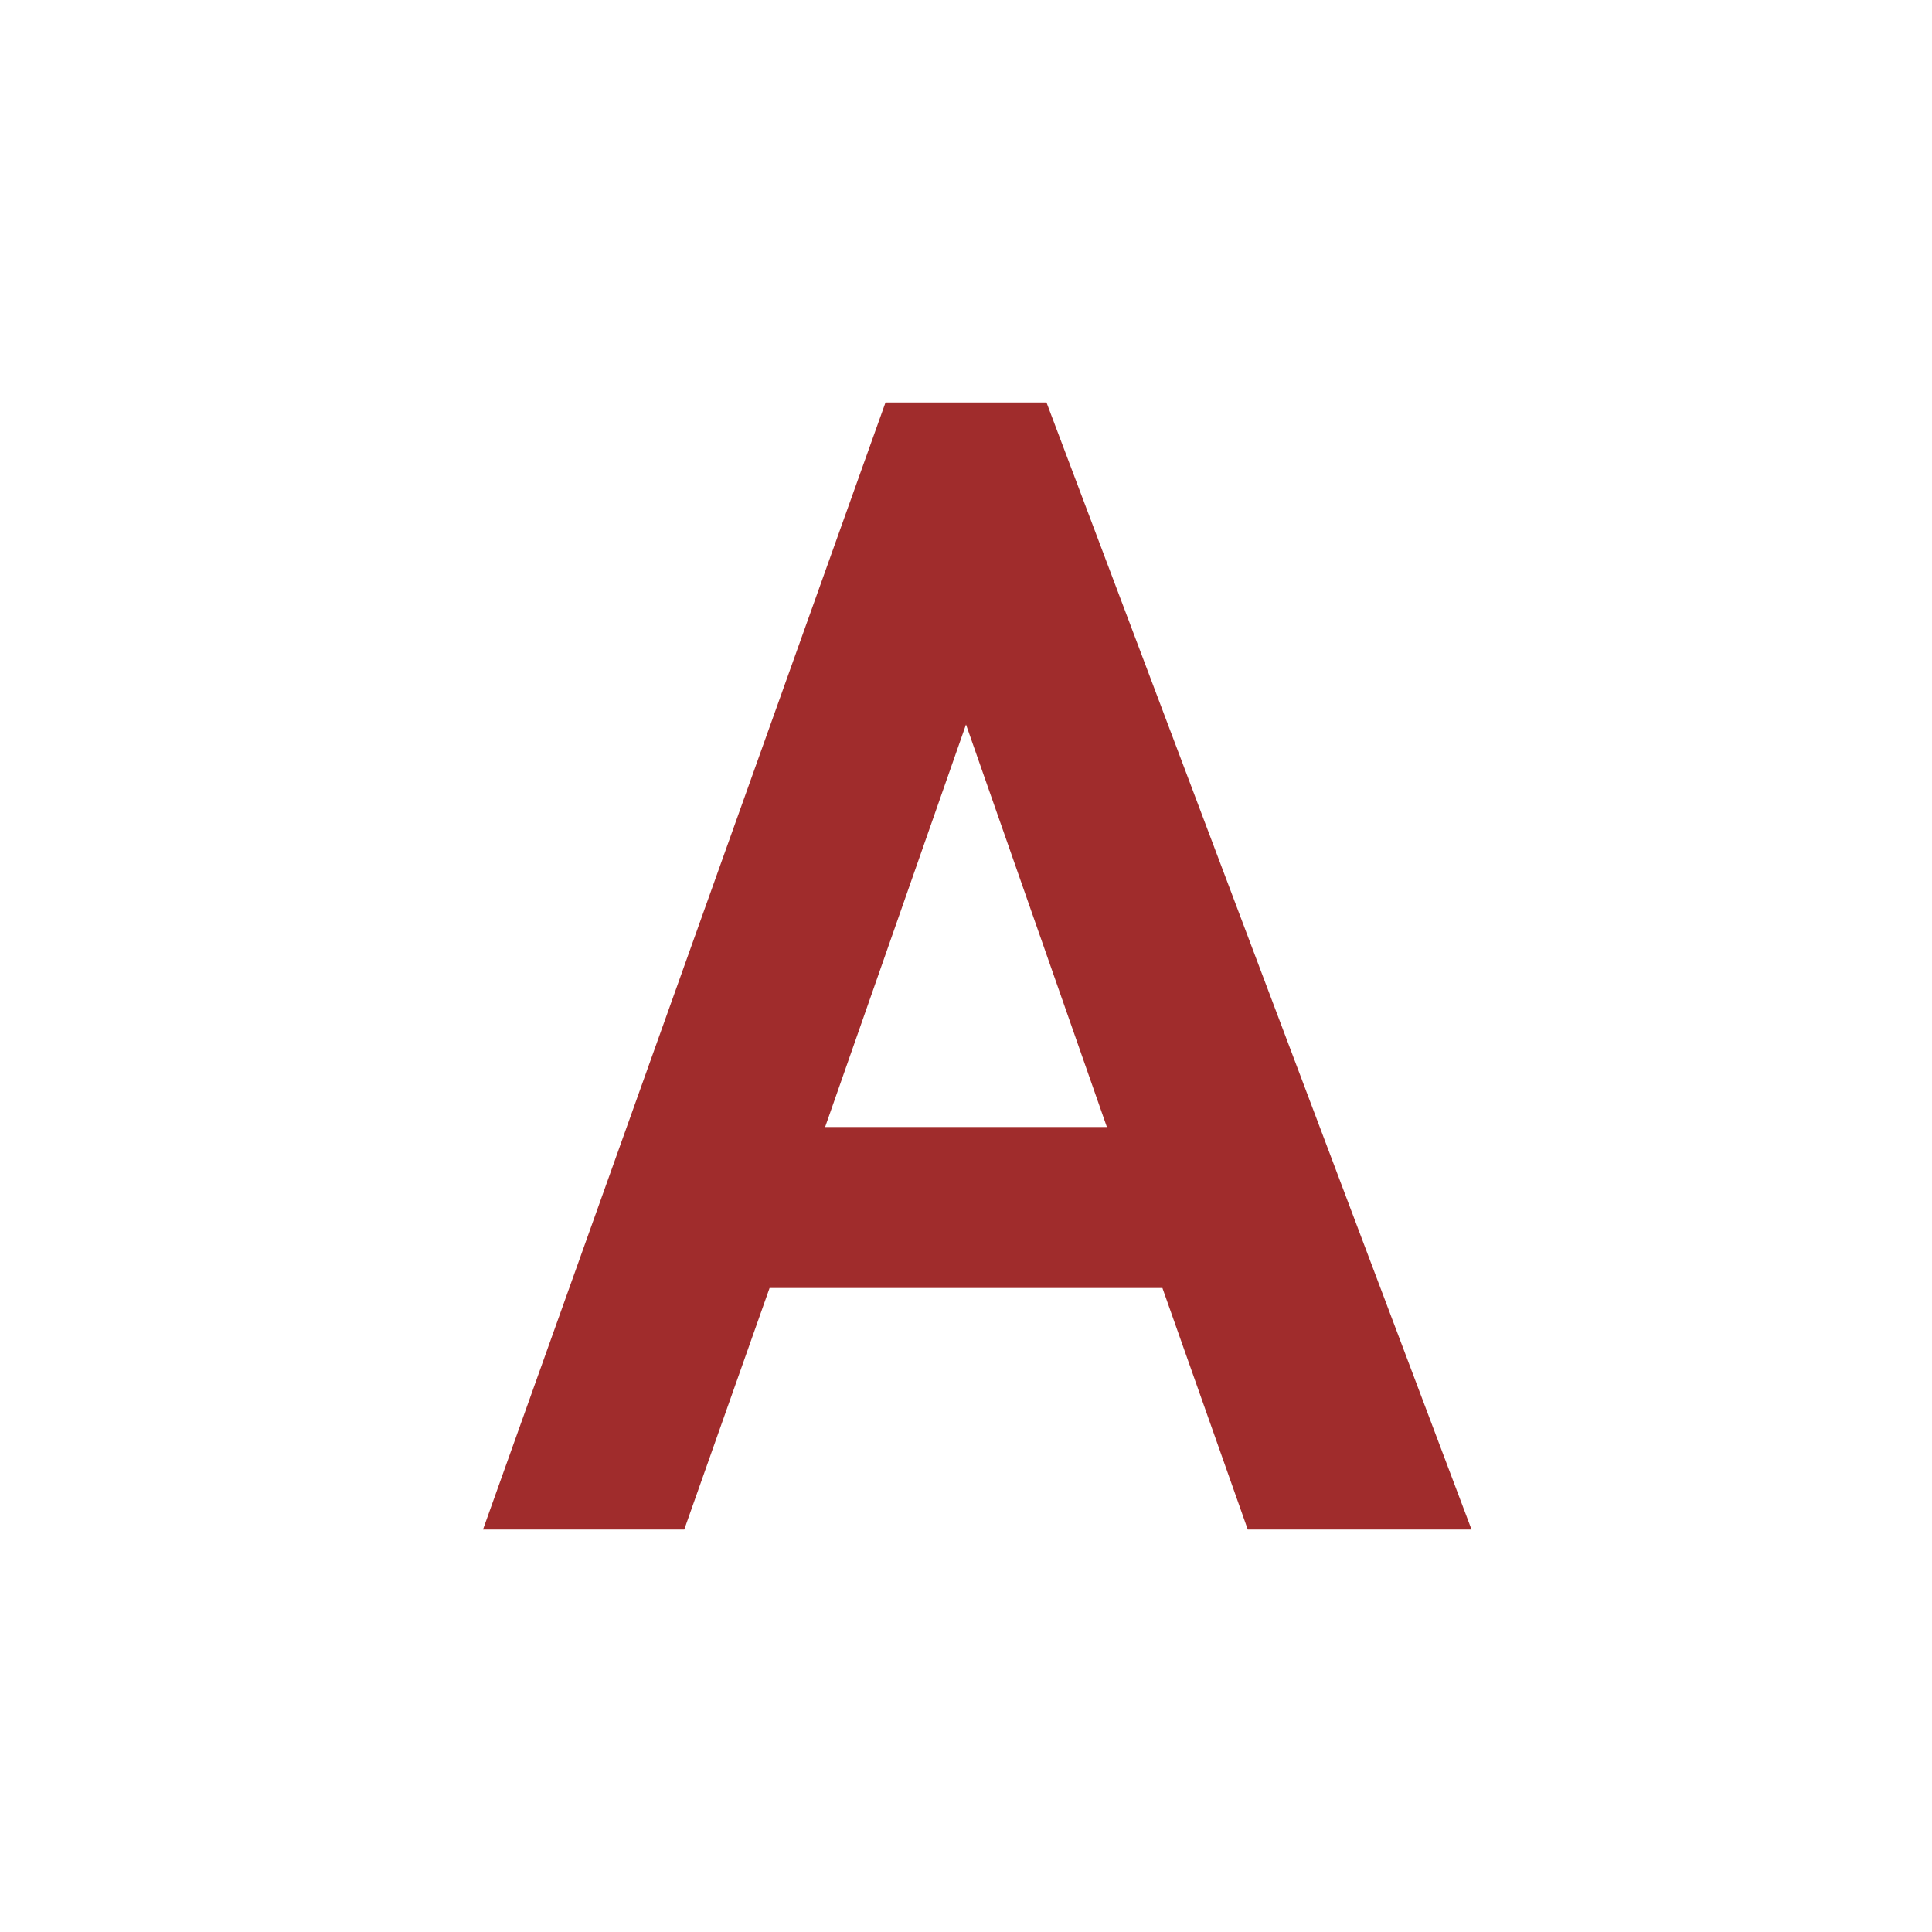 <svg xmlns="http://www.w3.org/2000/svg" width="24" height="24"><defs><style id="current-color-scheme"></style></defs><path d="M11 5L6 19h2.5l1.06-3h4.88l1.06 3h2.78L13 5h-2zm1 4l1.75 5h-3.5L12 9z" fill="currentColor" color="#a02c2c"/></svg>
